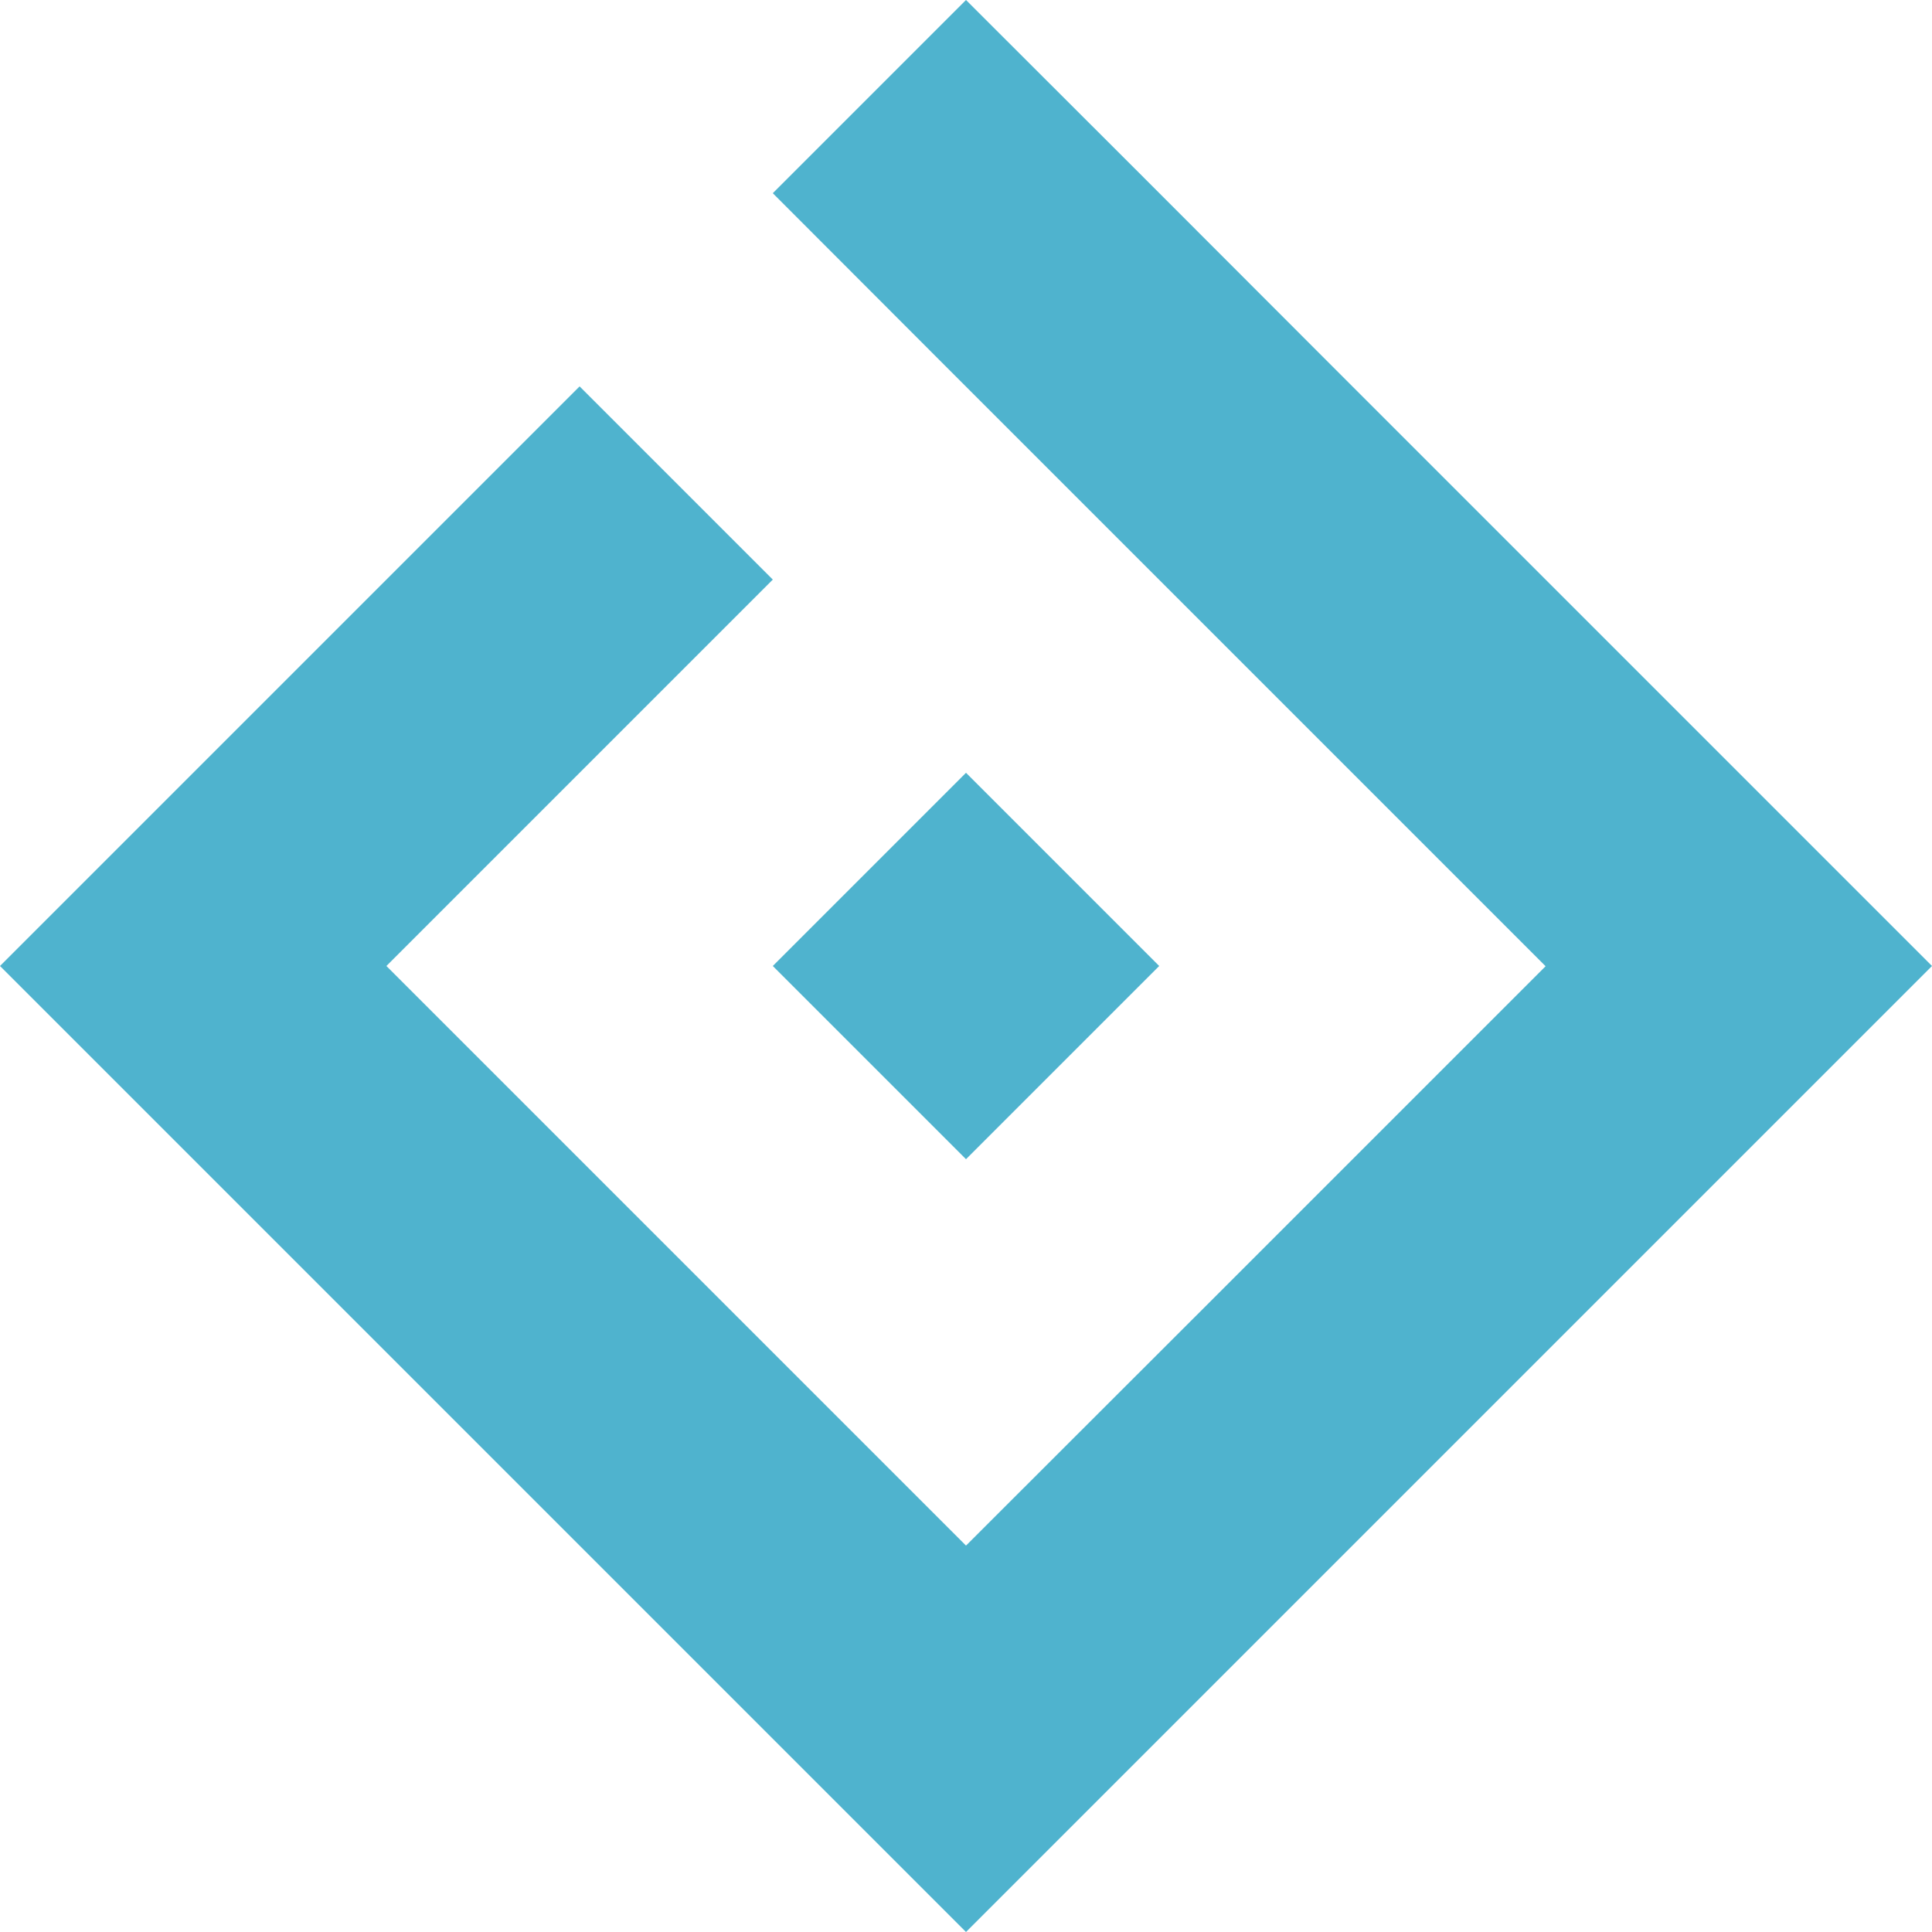 <?xml version="1.0" encoding="utf-8"?>
<!-- Generator: Adobe Illustrator 23.0.3, SVG Export Plug-In . SVG Version: 6.00 Build 0)  -->
<svg version="1.1" id="Layer_1" xmlns="http://www.w3.org/2000/svg" xmlns:xlink="http://www.w3.org/1999/xlink" x="0px" y="0px"
	 viewBox="0 0 921 921" style="enable-background:new 0 0 921 921;" xml:space="preserve">
<path fill="#4FB3CE" d="M552.6,460.5l-92.1-92.1l-92.1,92.1l92.1,92.1L552.6,460.5z"/>
<path fill="#4FB3CE" d="M835.8,375.3l-6.8-6.8l-92.1-92.1l-92.1-92.1v0L543.1,82.5L460.5,0l-92.1,92.1l74.7,74.8l109.5,109.5l92.1,92.1
	l0,0l92.1,92.1v0l-92.1,92.1l0,0l-74.9,74.9L460.5,736.8l-92.1-92.1l-92.1-92.1v0l-85-85l-7.1-7.1l103.4-103.4l80.8-80.8l-92.1-92.1
	l-92.1,92.1v0l-92.1,92.1v0L0,460.5l92.1,92.1v0l92.1,92.1l0,0l92.1,92.1l92.1,92.1h0l92.1,92.1l92.1-92.1l92.1-92.1v0l92.1-92.1
	l92.1-92.1l92.1-92.1l-77.3-77.3L835.8,375.3z"/>
</svg>
